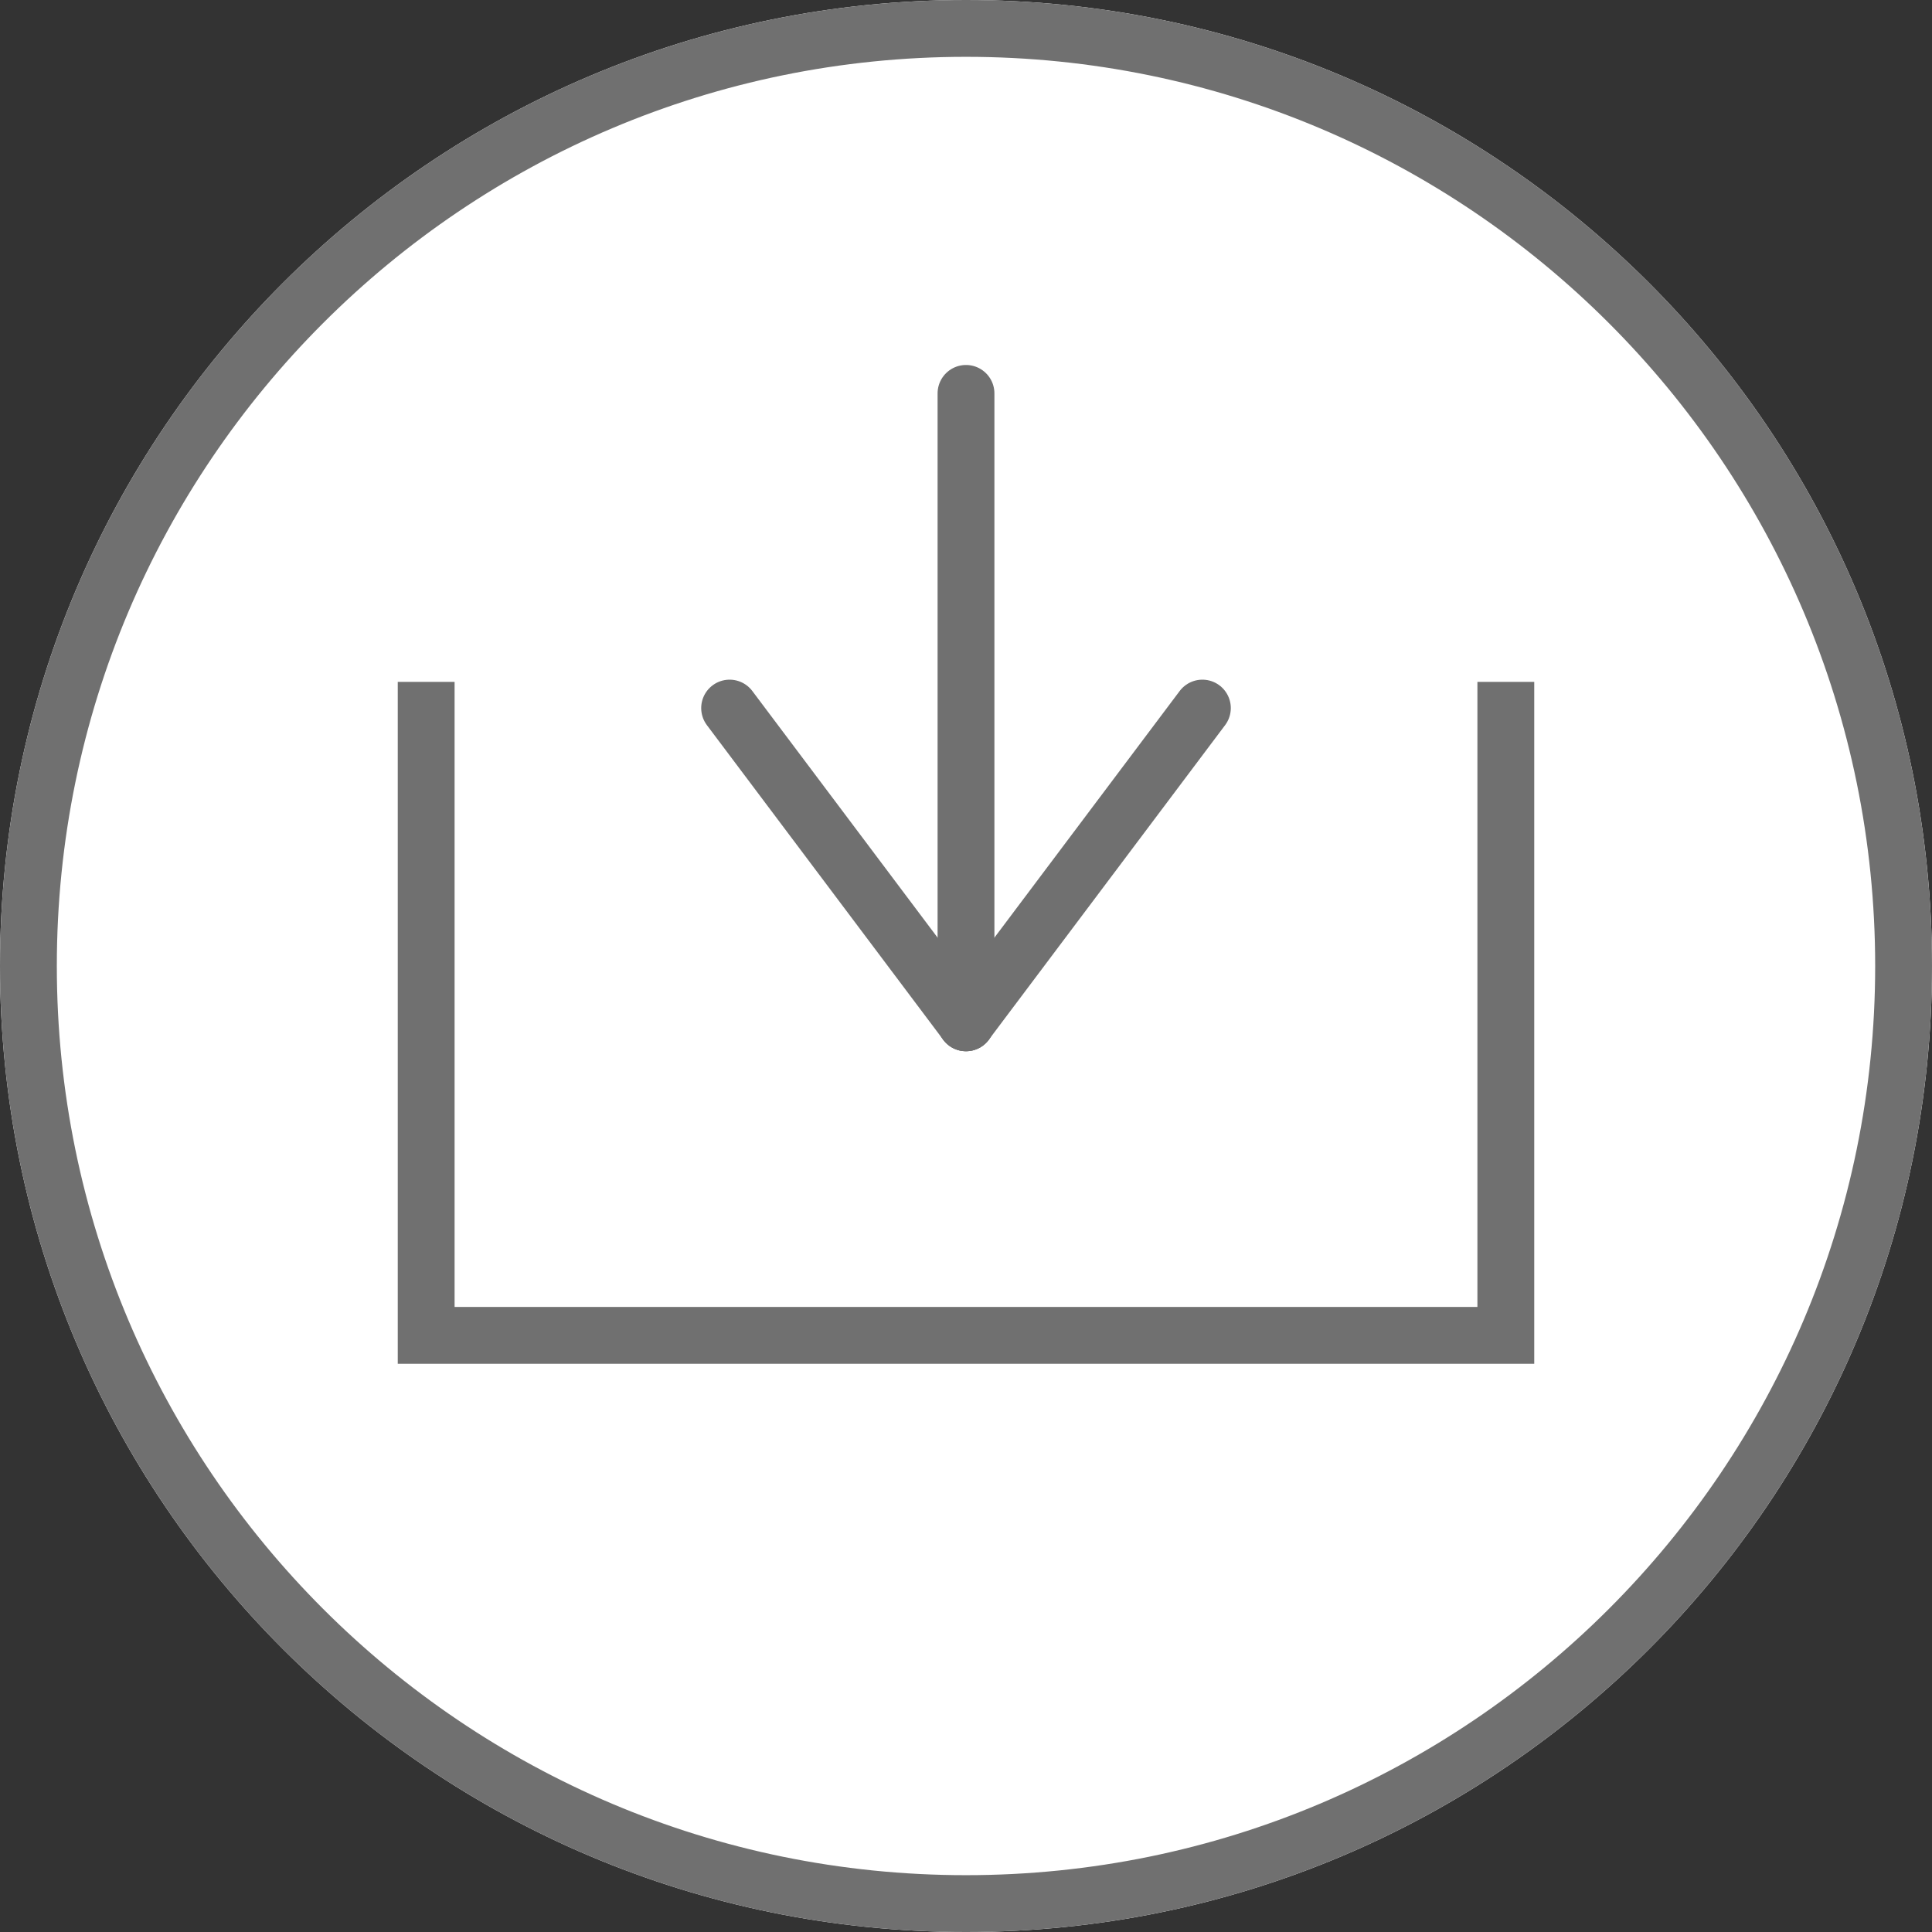 <svg width="34" height="34" viewBox="0 0 34 34" fill="none" xmlns="http://www.w3.org/2000/svg">
<rect x="0" y="0" width="34" height="34" fill="#333333" stroke="none"/>
<path d="M17 34C26.389 34 34 26.389 34 17C34 7.611 26.389 0 17 0C7.611 0 0 7.611 0 17C0 26.389 7.611 34 17 34Z" fill="white"/>
<path d="M17 33.5C26.113 33.5 33.5 26.113 33.5 17C33.5 7.887 26.113 0.5 17 0.5C7.887 0.5 0.5 7.887 0.5 17C0.5 26.113 7.887 33.5 17 33.5Z" stroke="#707070"/>
<path d="M27 9H7V24H27V9Z" fill="white"/>
<path d="M26.5 9.5H7.5V23.5H26.5V9.5Z" stroke="#707070"/>
<path d="M28 6H6V12H28V6Z" fill="white"/>
<path d="M12.84 12.461L17 17.999" stroke="#707070" stroke-linecap="round"/>
<path d="M21.16 12.461L17 17.999" stroke="#707070" stroke-linecap="round"/>
<path d="M17 6.923V18" stroke="#707070" stroke-linecap="round"/>
</svg>

